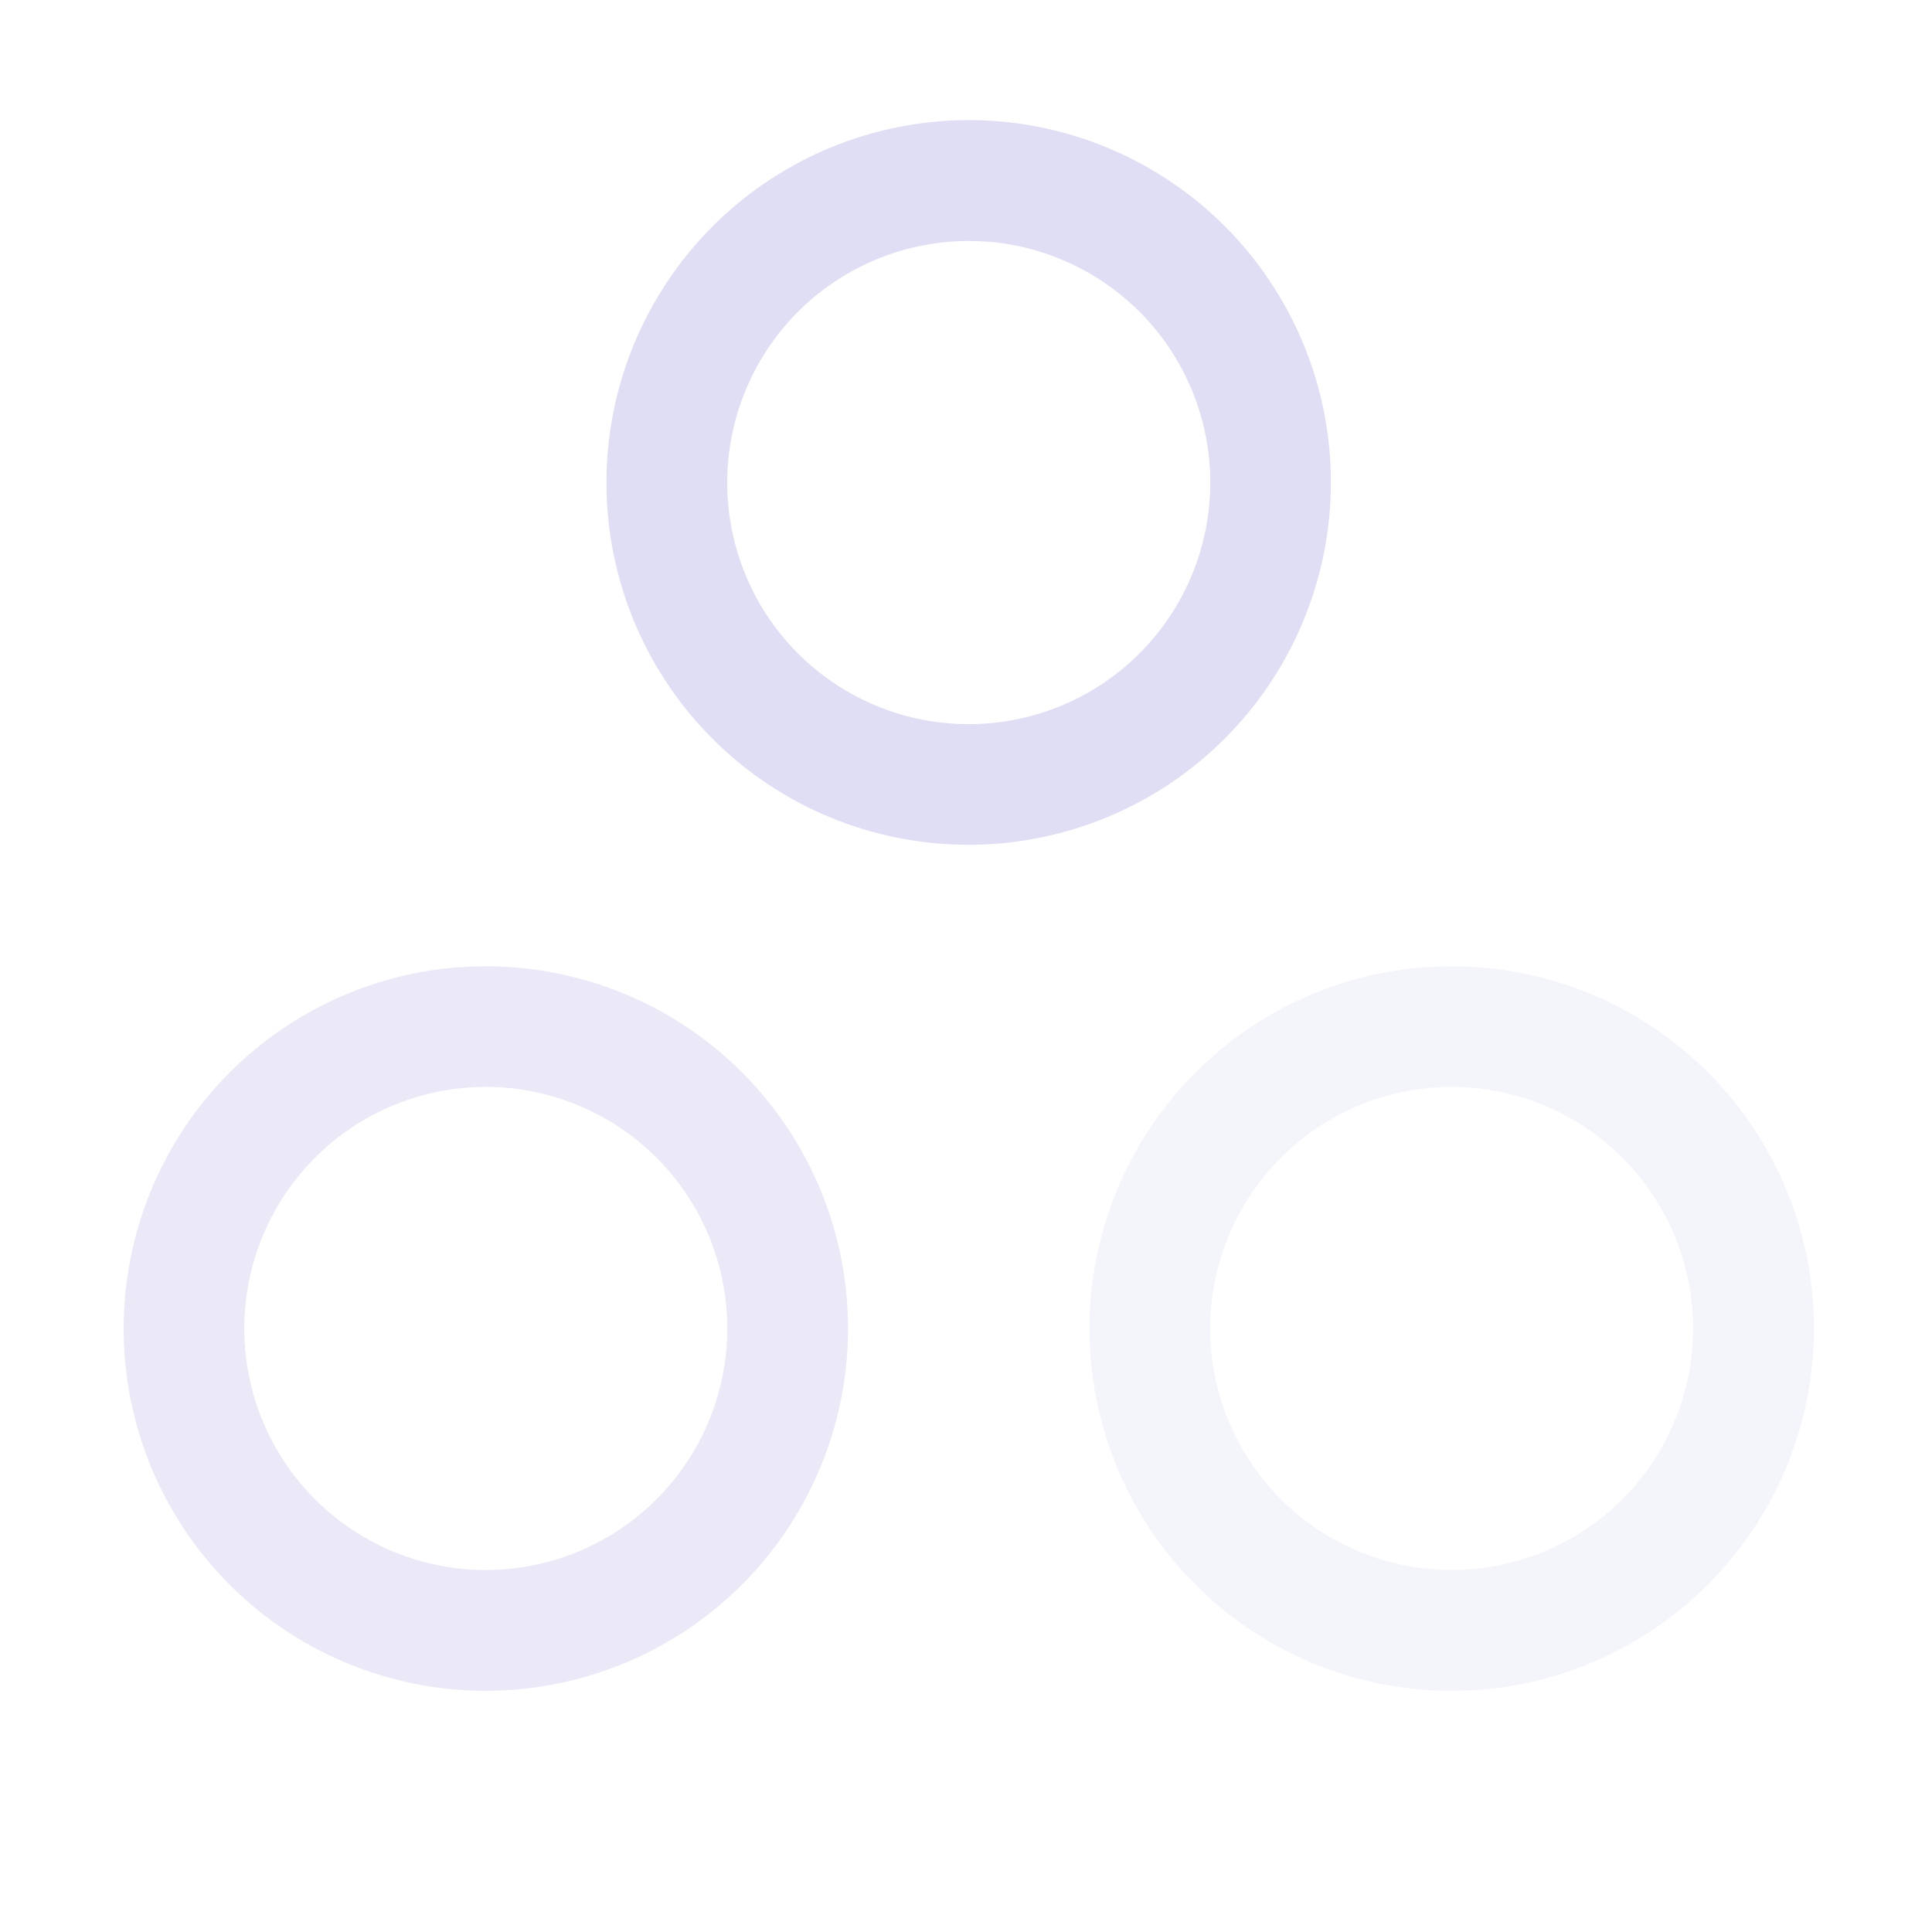 <svg width="16" height="16" version="1.1" xmlns="http://www.w3.org/2000/svg">
 <g transform="translate(-31.976 -220.36)" fill="#e0def4">
  <path transform="rotate(-61.485)" d="m-175.52 140.63a3 3 31.717 0 0-2.525-1.378 3 3 31.717 0 0-3.001 2.999 3 3 31.717 0 0 3.001 2.999 3 3 31.717 0 0 3.001-2.999 3 3 31.717 0 0-0.476-1.622zm-0.705 0.79a2 2 0 0 1 0.18 0.831 2 2 0 0 1-2.001 2.001 2 2 0 0 1-2-1.999 2 2 0 0 1 2.001-2.001 2 2 0 0 1 1.819 1.168z"/>
  <path d="m35.78 228.37a3 3 45 0 0-2.416 1.561 3 3 45 0 0 1.203 4.068 3 3 45 0 0 4.068-1.205 3 3 45 0 0-1.203-4.068 3 3 45 0 0-1.652-0.355zm0.357 0.996a2 2 0 0 1 0.816 0.238 2 2 0 0 1 0.803 2.713 2 2 0 0 1-2.711 0.803 2 2 0 0 1-0.803-2.713 2 2 0 0 1 1.895-1.041z" opacity=".65"/>
  <path d="m43.779 228.37a3 3 0 0 0-2.416 1.561 3 3 0 0 0 1.203 4.068 3 3 0 0 0 4.068-1.205 3 3 0 0 0-1.203-4.068 3 3 0 0 0-1.652-0.355zm0.357 0.996a2 2 0 0 1 0.816 0.238 2 2 0 0 1 0.803 2.713 2 2 0 0 1-2.711 0.803 2 2 0 0 1-0.803-2.713 2 2 0 0 1 1.895-1.041z" opacity=".35"/>
 </g>
</svg>
